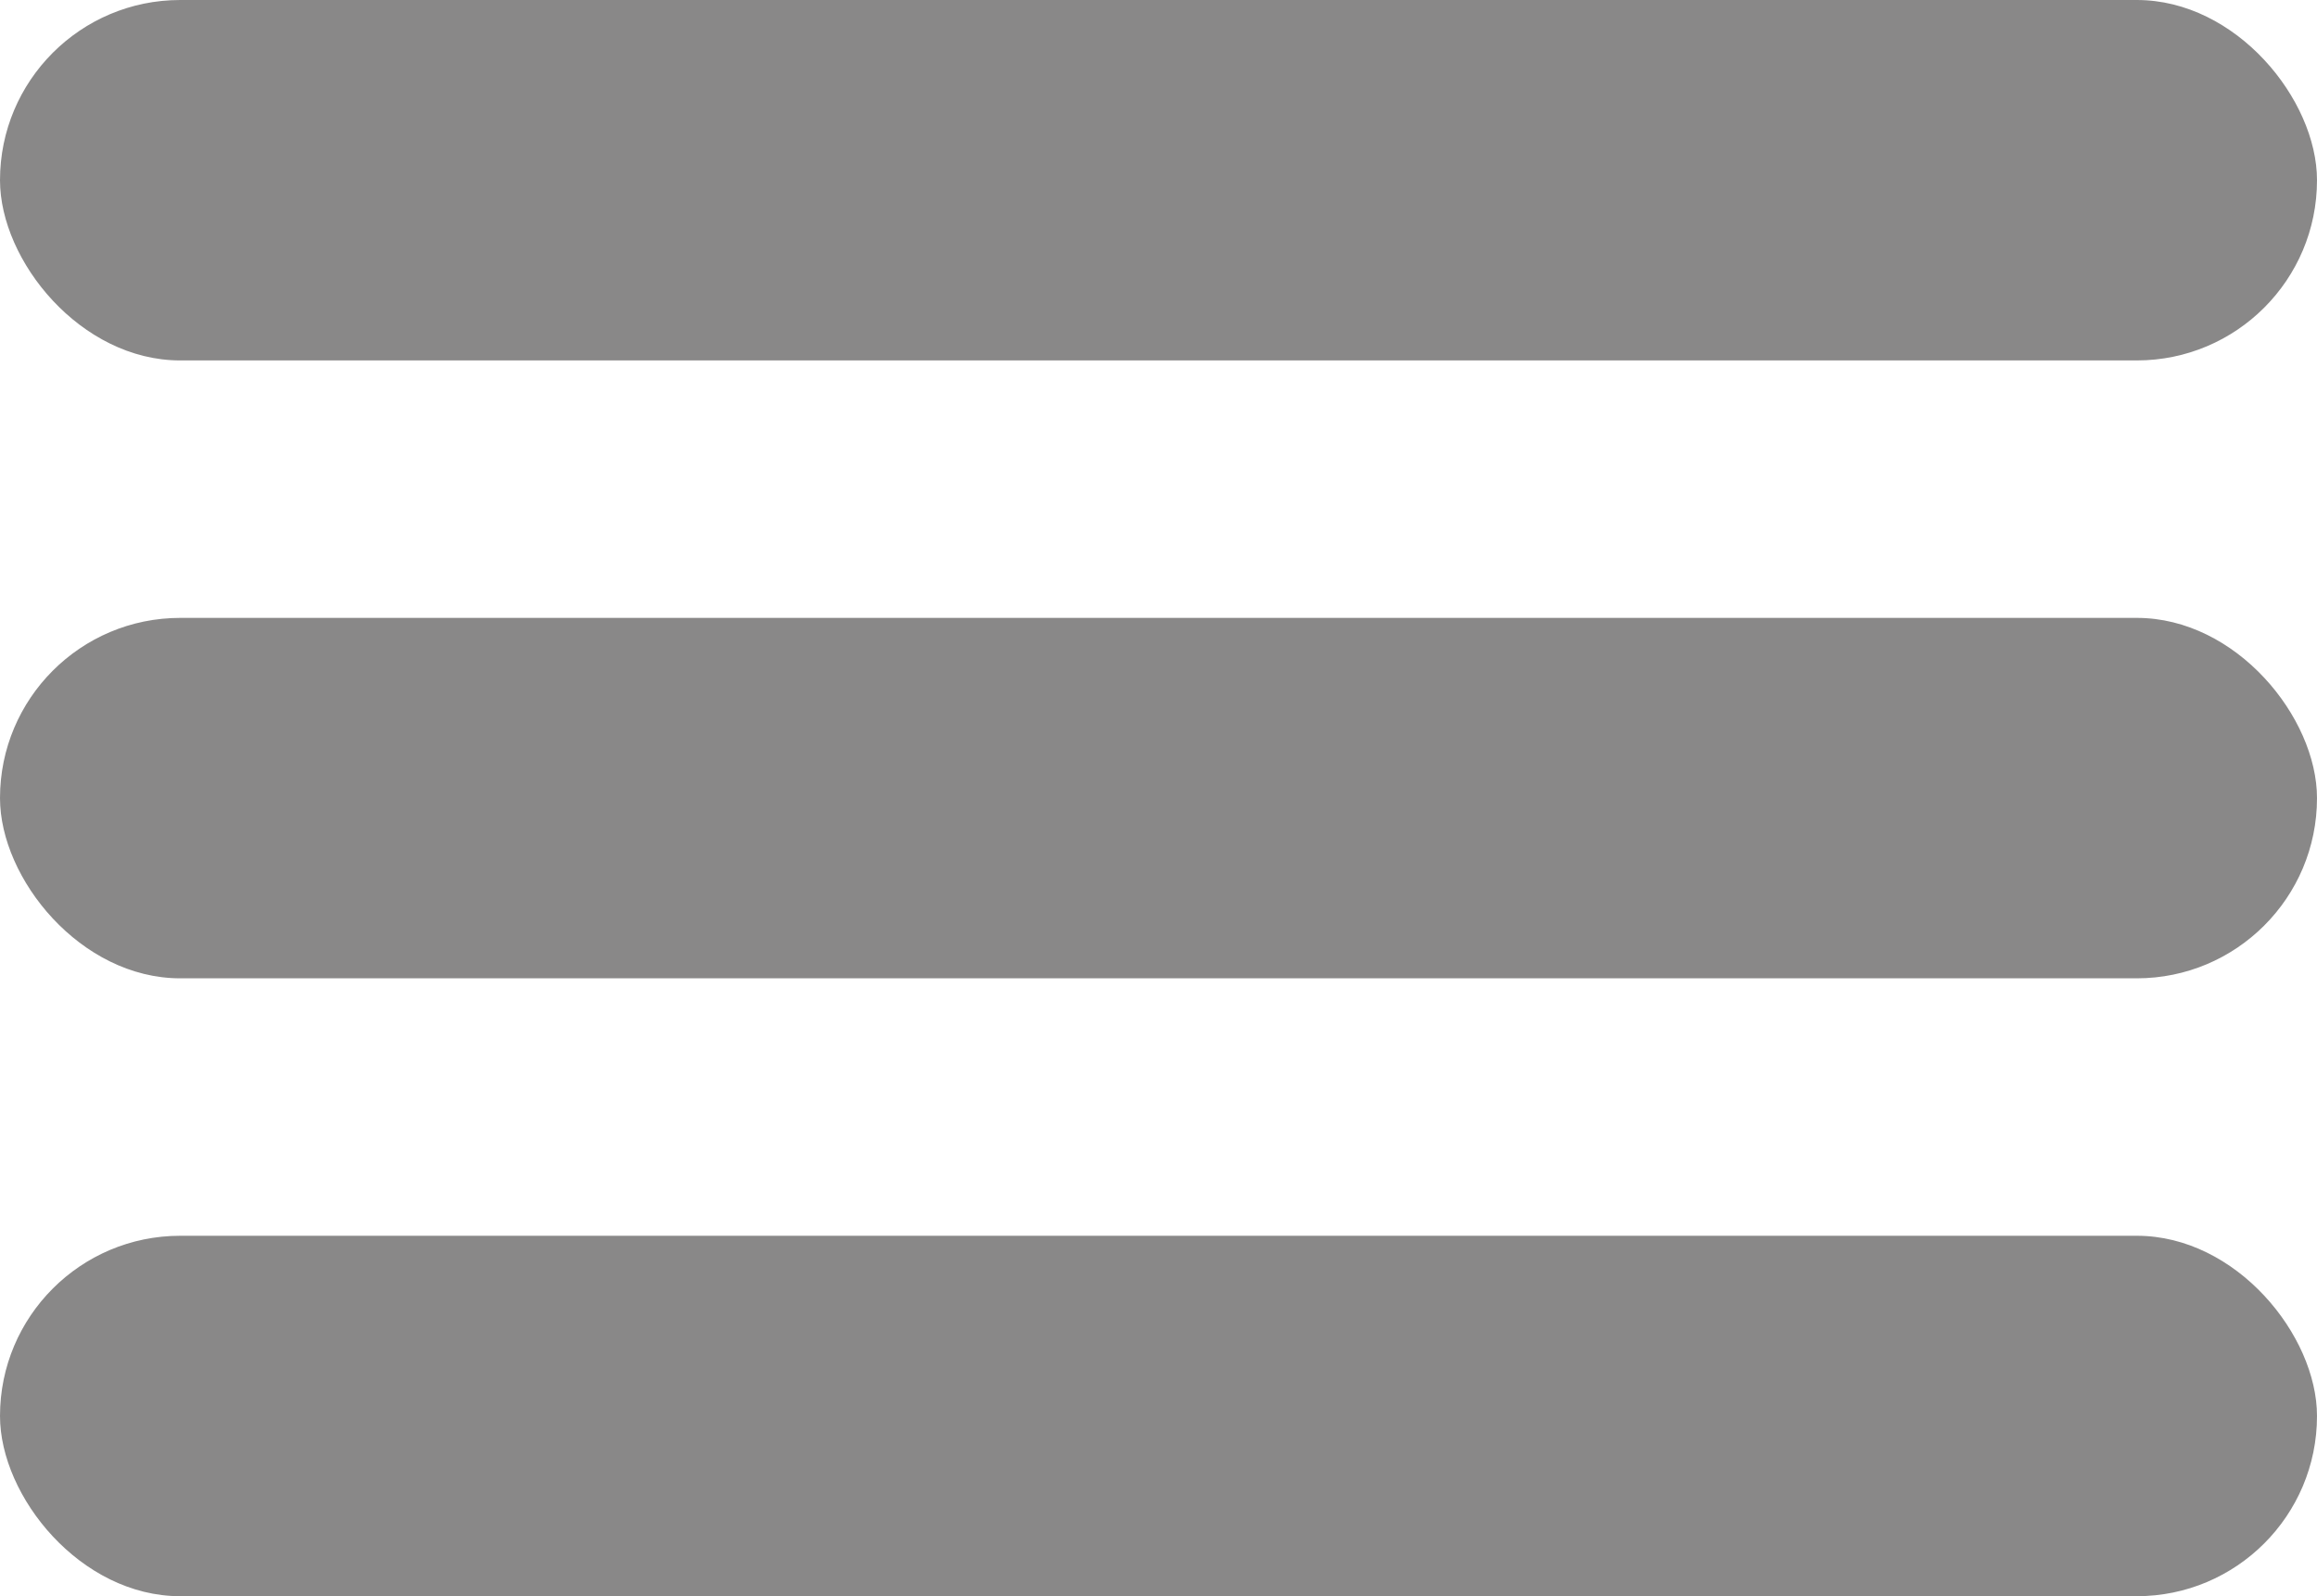 <svg width="45" height="31" viewBox="0 0 45 31" fill="none" xmlns="http://www.w3.org/2000/svg">
<rect opacity="0.5" width="45" height="7" rx="3.5" fill="#151212"/>
<rect opacity="0.5" y="12" width="45" height="7" rx="3.5" fill="#151212"/>
<rect opacity="0.5" y="24" width="45" height="7" rx="3.5" fill="#151212"/>
</svg>
